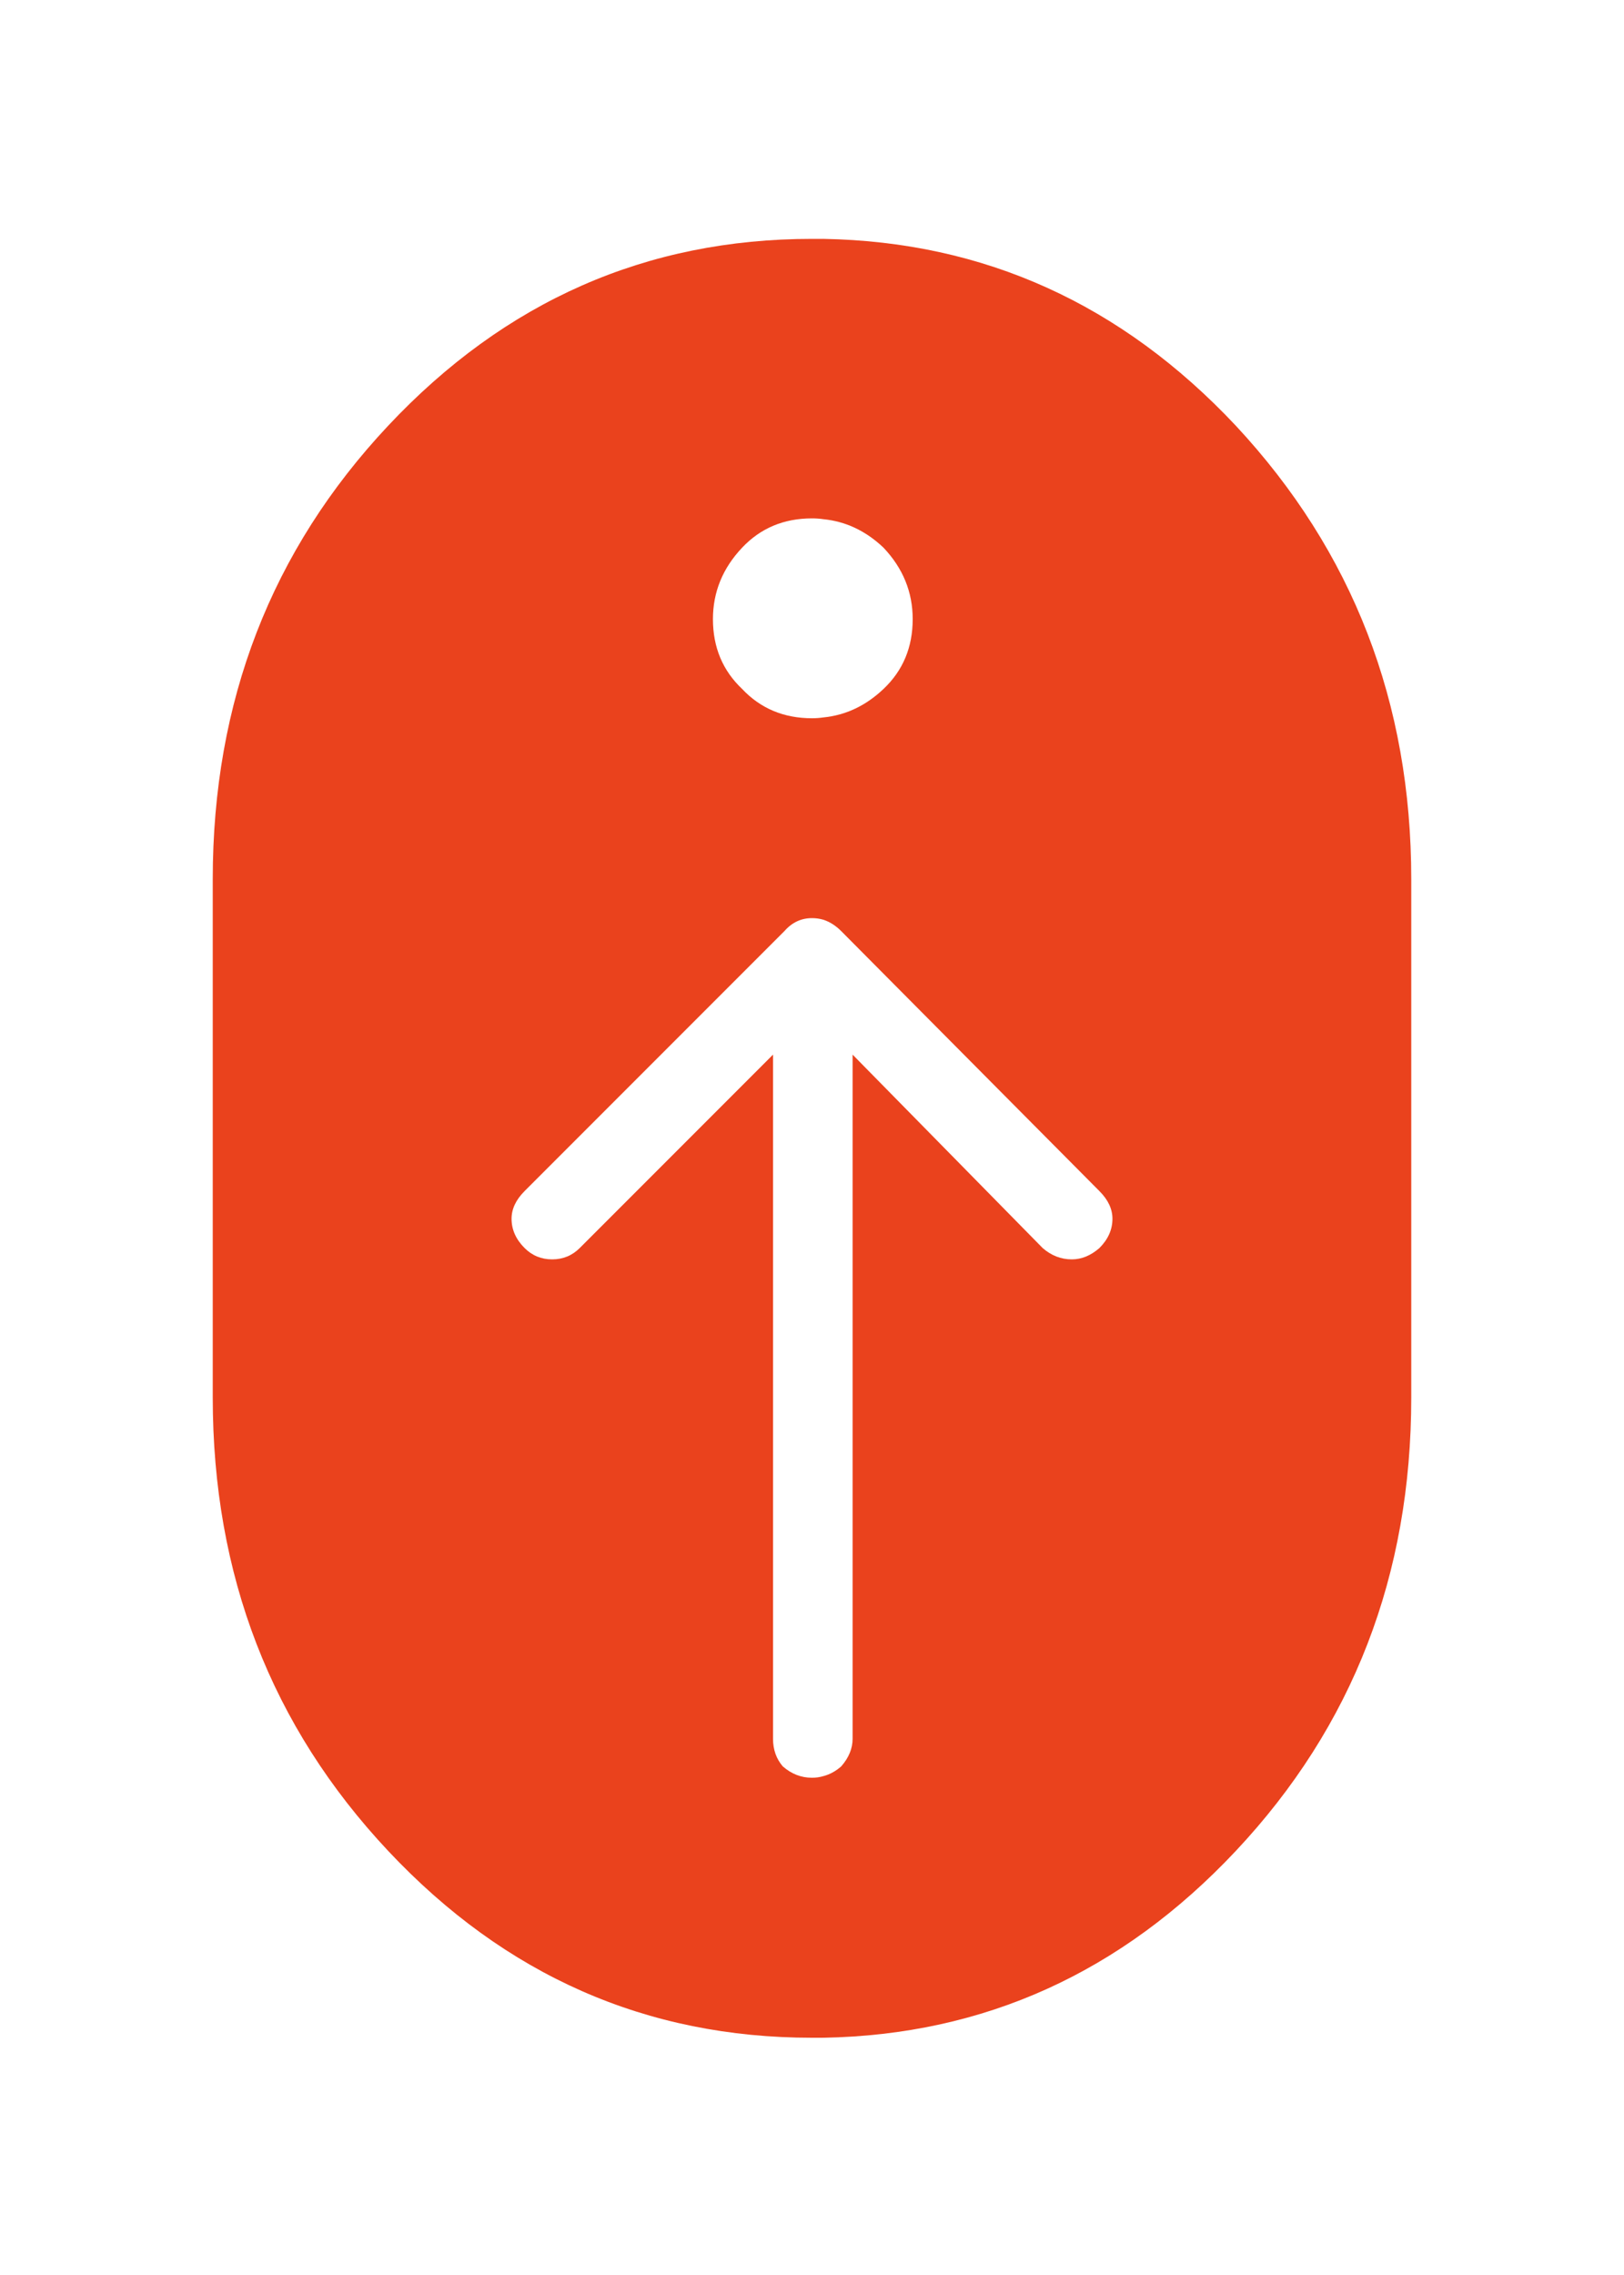 <?xml version="1.0" encoding="utf-8"?><svg xmlns:xlink="http://www.w3.org/1999/xlink" id="Scene_1" image-rendering="auto" baseProfile="basic" version="1.1" x="0px" y="0px" width="50" height="70" viewBox="0 0 50 70" xmlns="http://www.w3.org/2000/svg"><g id="Scene 1_1.0"><path fill="#EA421D" d="M25.35,7.35Q25.176,7.35 25,7.35 17.35,7.35 11.95,13.1 6.55,18.85 6.55,27.05L6.55,43Q6.55,51.2 11.95,56.95 17.35,62.7 25,62.7 25.176,62.7 25.35,62.7 27.391,58.675 25.35,54.65 25.182,54.7 25,54.7 24.5,54.7 24.1,54.35 23.8,54 23.8,53.5L23.8,32.45 17.85,38.4Q17.5,38.75 17,38.75 16.5,38.75 16.15,38.4 15.75,38 15.75,37.5 15.75,37.05 16.15,36.65L24.15,28.65Q24.5,28.25 25,28.25 25.182,28.25 25.35,28.3 27.139,25.188 25.35,22.075 25.178,22.1 25,22.1 23.7,22.1 22.85,21.2 21.95,20.35 21.95,19.05 21.95,17.8 22.85,16.85 23.7,15.95 25,15.95 25.178,15.95 25.35,15.975 27.901,11.663 25.35,7.35"/></g><g id="Scene 1_0.0"><path fill="#EA421D" d="M43.45,43L43.45,27.05Q43.45,18.9 38.05,13.1 32.774,7.482 25.35,7.35 23.185,11.663 25.35,15.975 26.385,16.078 27.2,16.85 28.1,17.8 28.1,19.05 28.1,20.35 27.2,21.2 26.385,21.972 25.35,22.075 23.786,25.188 25.35,28.3 25.645,28.395 25.9,28.65L33.85,36.65Q34.25,37.05 34.25,37.5 34.25,38 33.85,38.4 33.45,38.75 33,38.75 32.5,38.75 32.1,38.4L26.25,32.45 26.25,53.5Q26.25,53.95 25.9,54.35 25.645,54.573 25.35,54.65 23.393,58.381 25.35,62.7 32.774,62.568 38.05,56.95 43.45,51.2 43.45,43"/></g><defs/></svg>